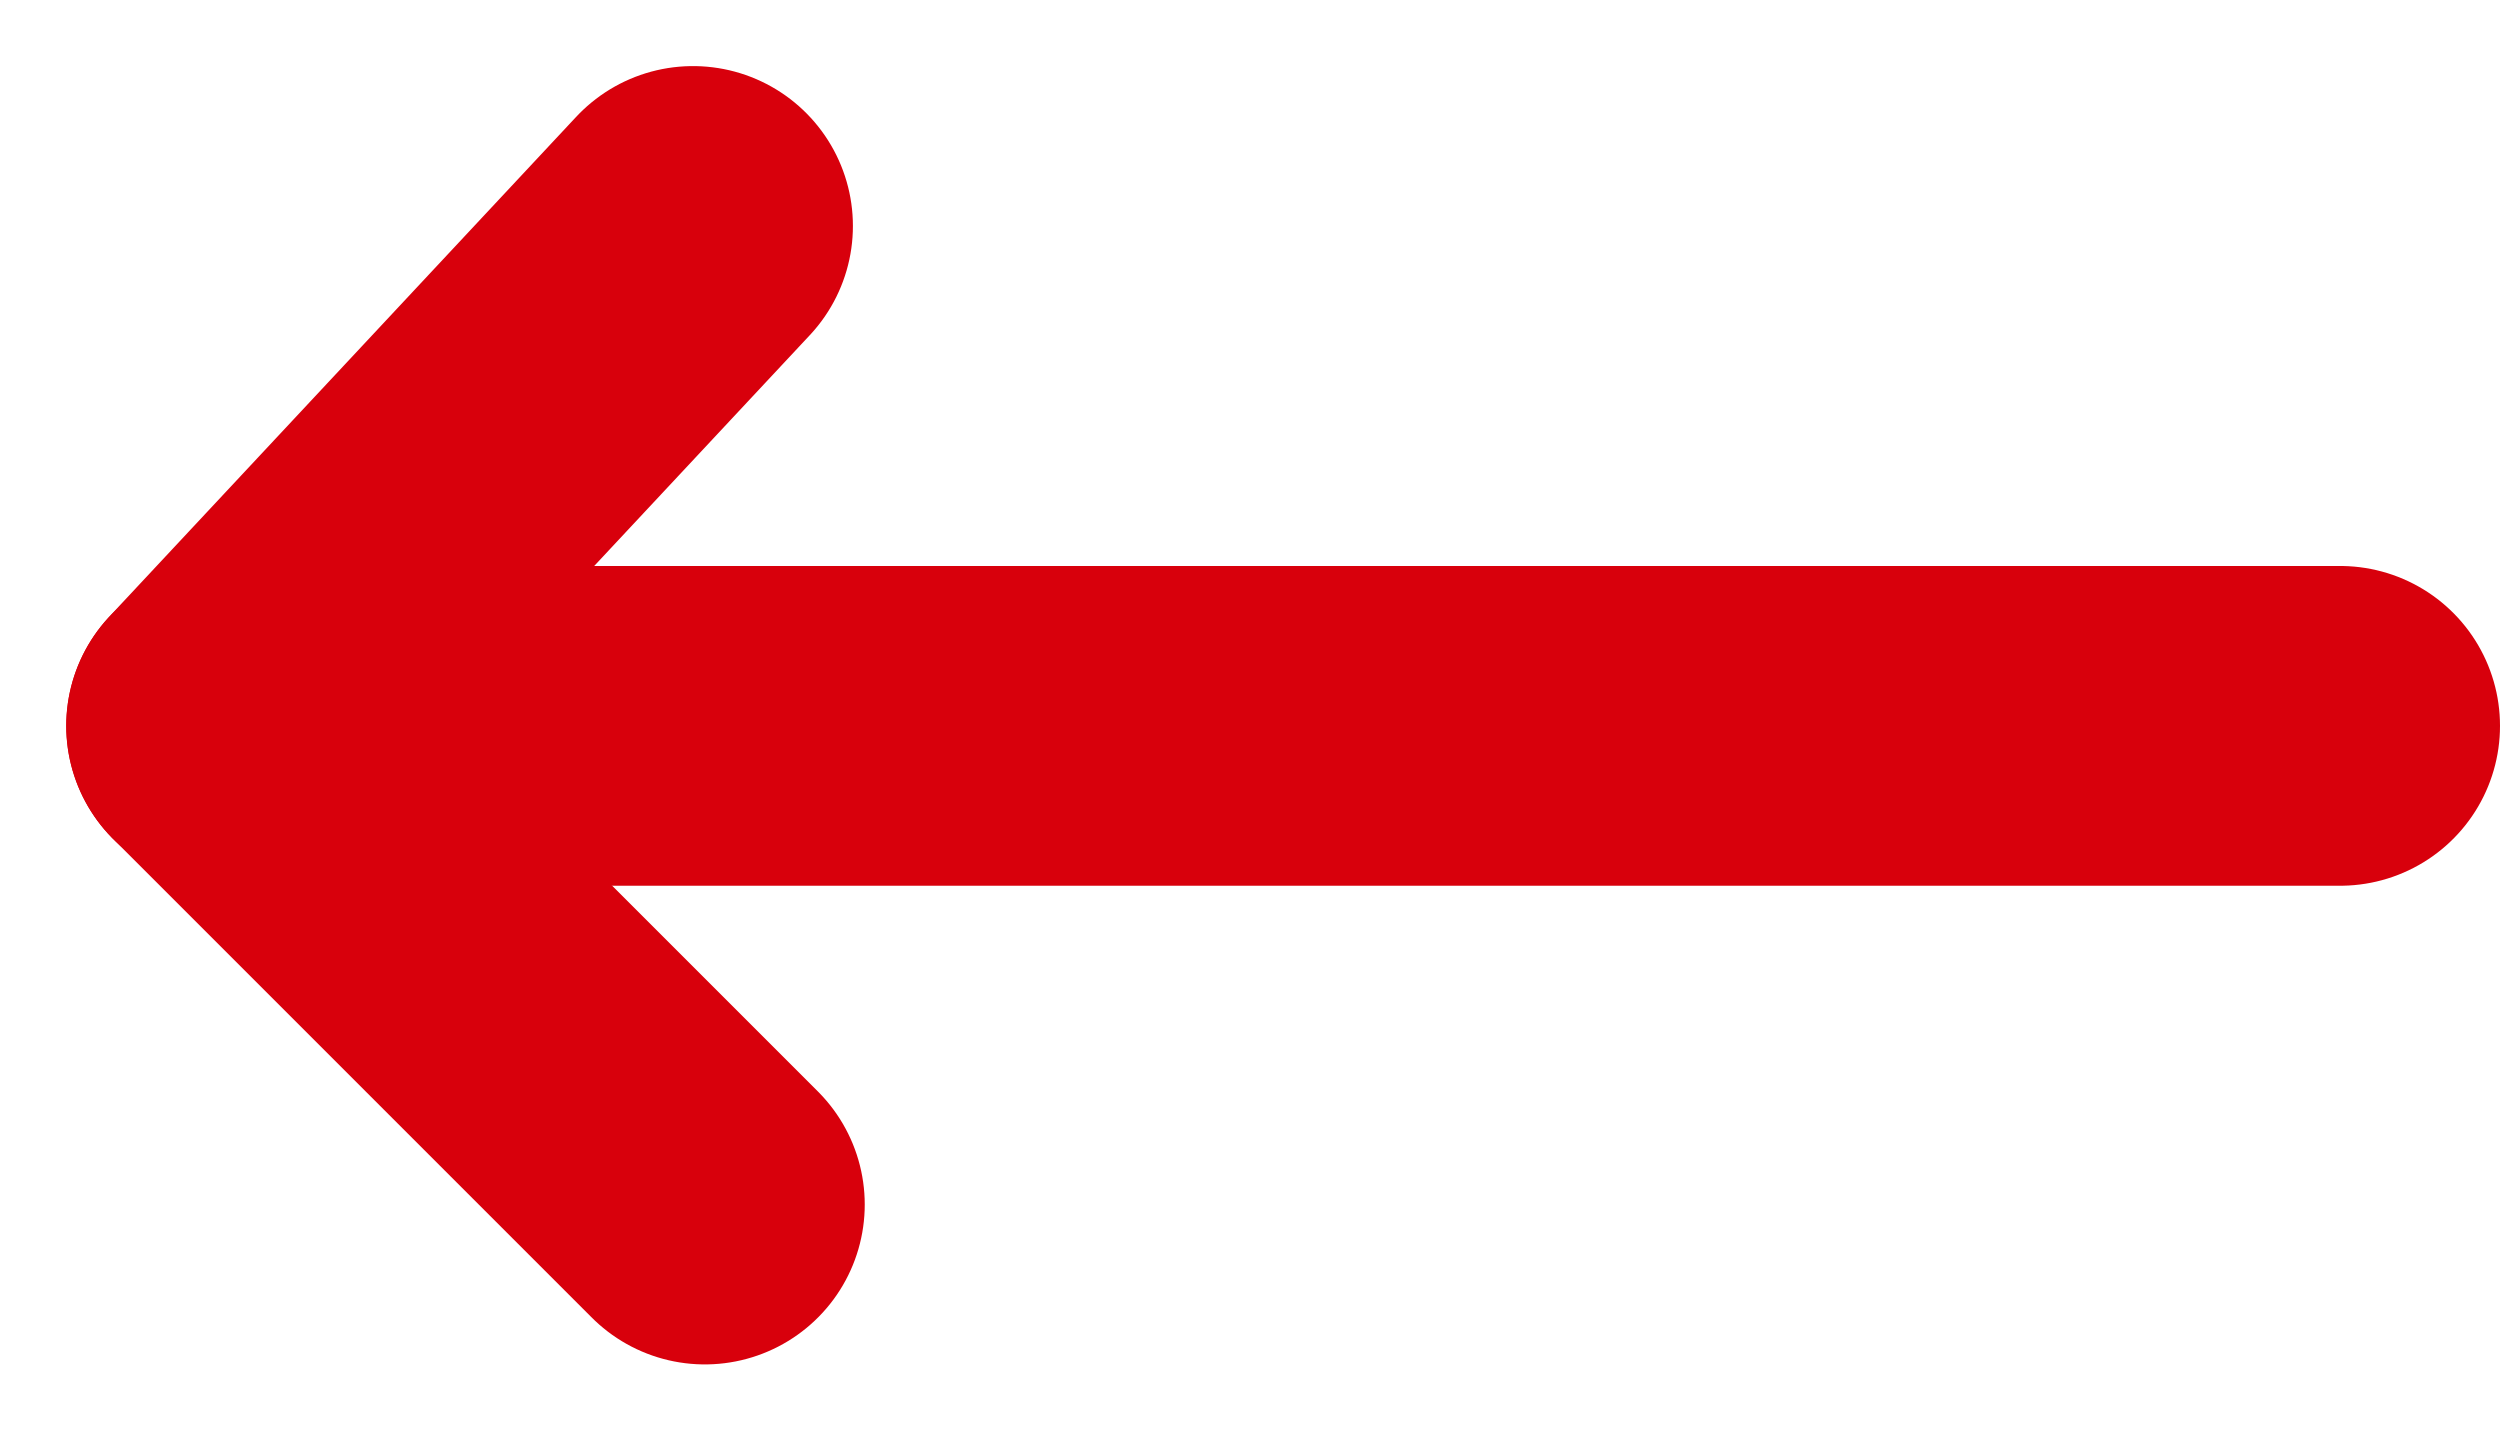 <svg xmlns="http://www.w3.org/2000/svg" width="23.455" height="13.422" viewBox="0 0 23.455 13.422">
  <g id="_" data-name="&lt;&gt;" transform="translate(-1424.477 -4972.527)">
    <g id="Raggruppa_841" data-name="Raggruppa 841" transform="translate(1446.432 4983.828) rotate(180)">
      <line id="Linea_183" data-name="Linea 183" x2="18.684" transform="translate(0 4.491)" fill="none" stroke="#d8000c" stroke-linecap="round" stroke-width="3"/>
      <line id="Linea_184" data-name="Linea 184" x1="4.491" y1="4.491" transform="translate(15.342 0)" fill="none" stroke="#d8000c" stroke-linecap="round" stroke-width="3"/>
      <line id="Linea_185" data-name="Linea 185" x1="4.381" y2="4.69" transform="translate(15.453 4.491)" fill="none" stroke="#d8000c" stroke-linecap="round" stroke-width="3"/>
    </g>
  </g>
</svg>
